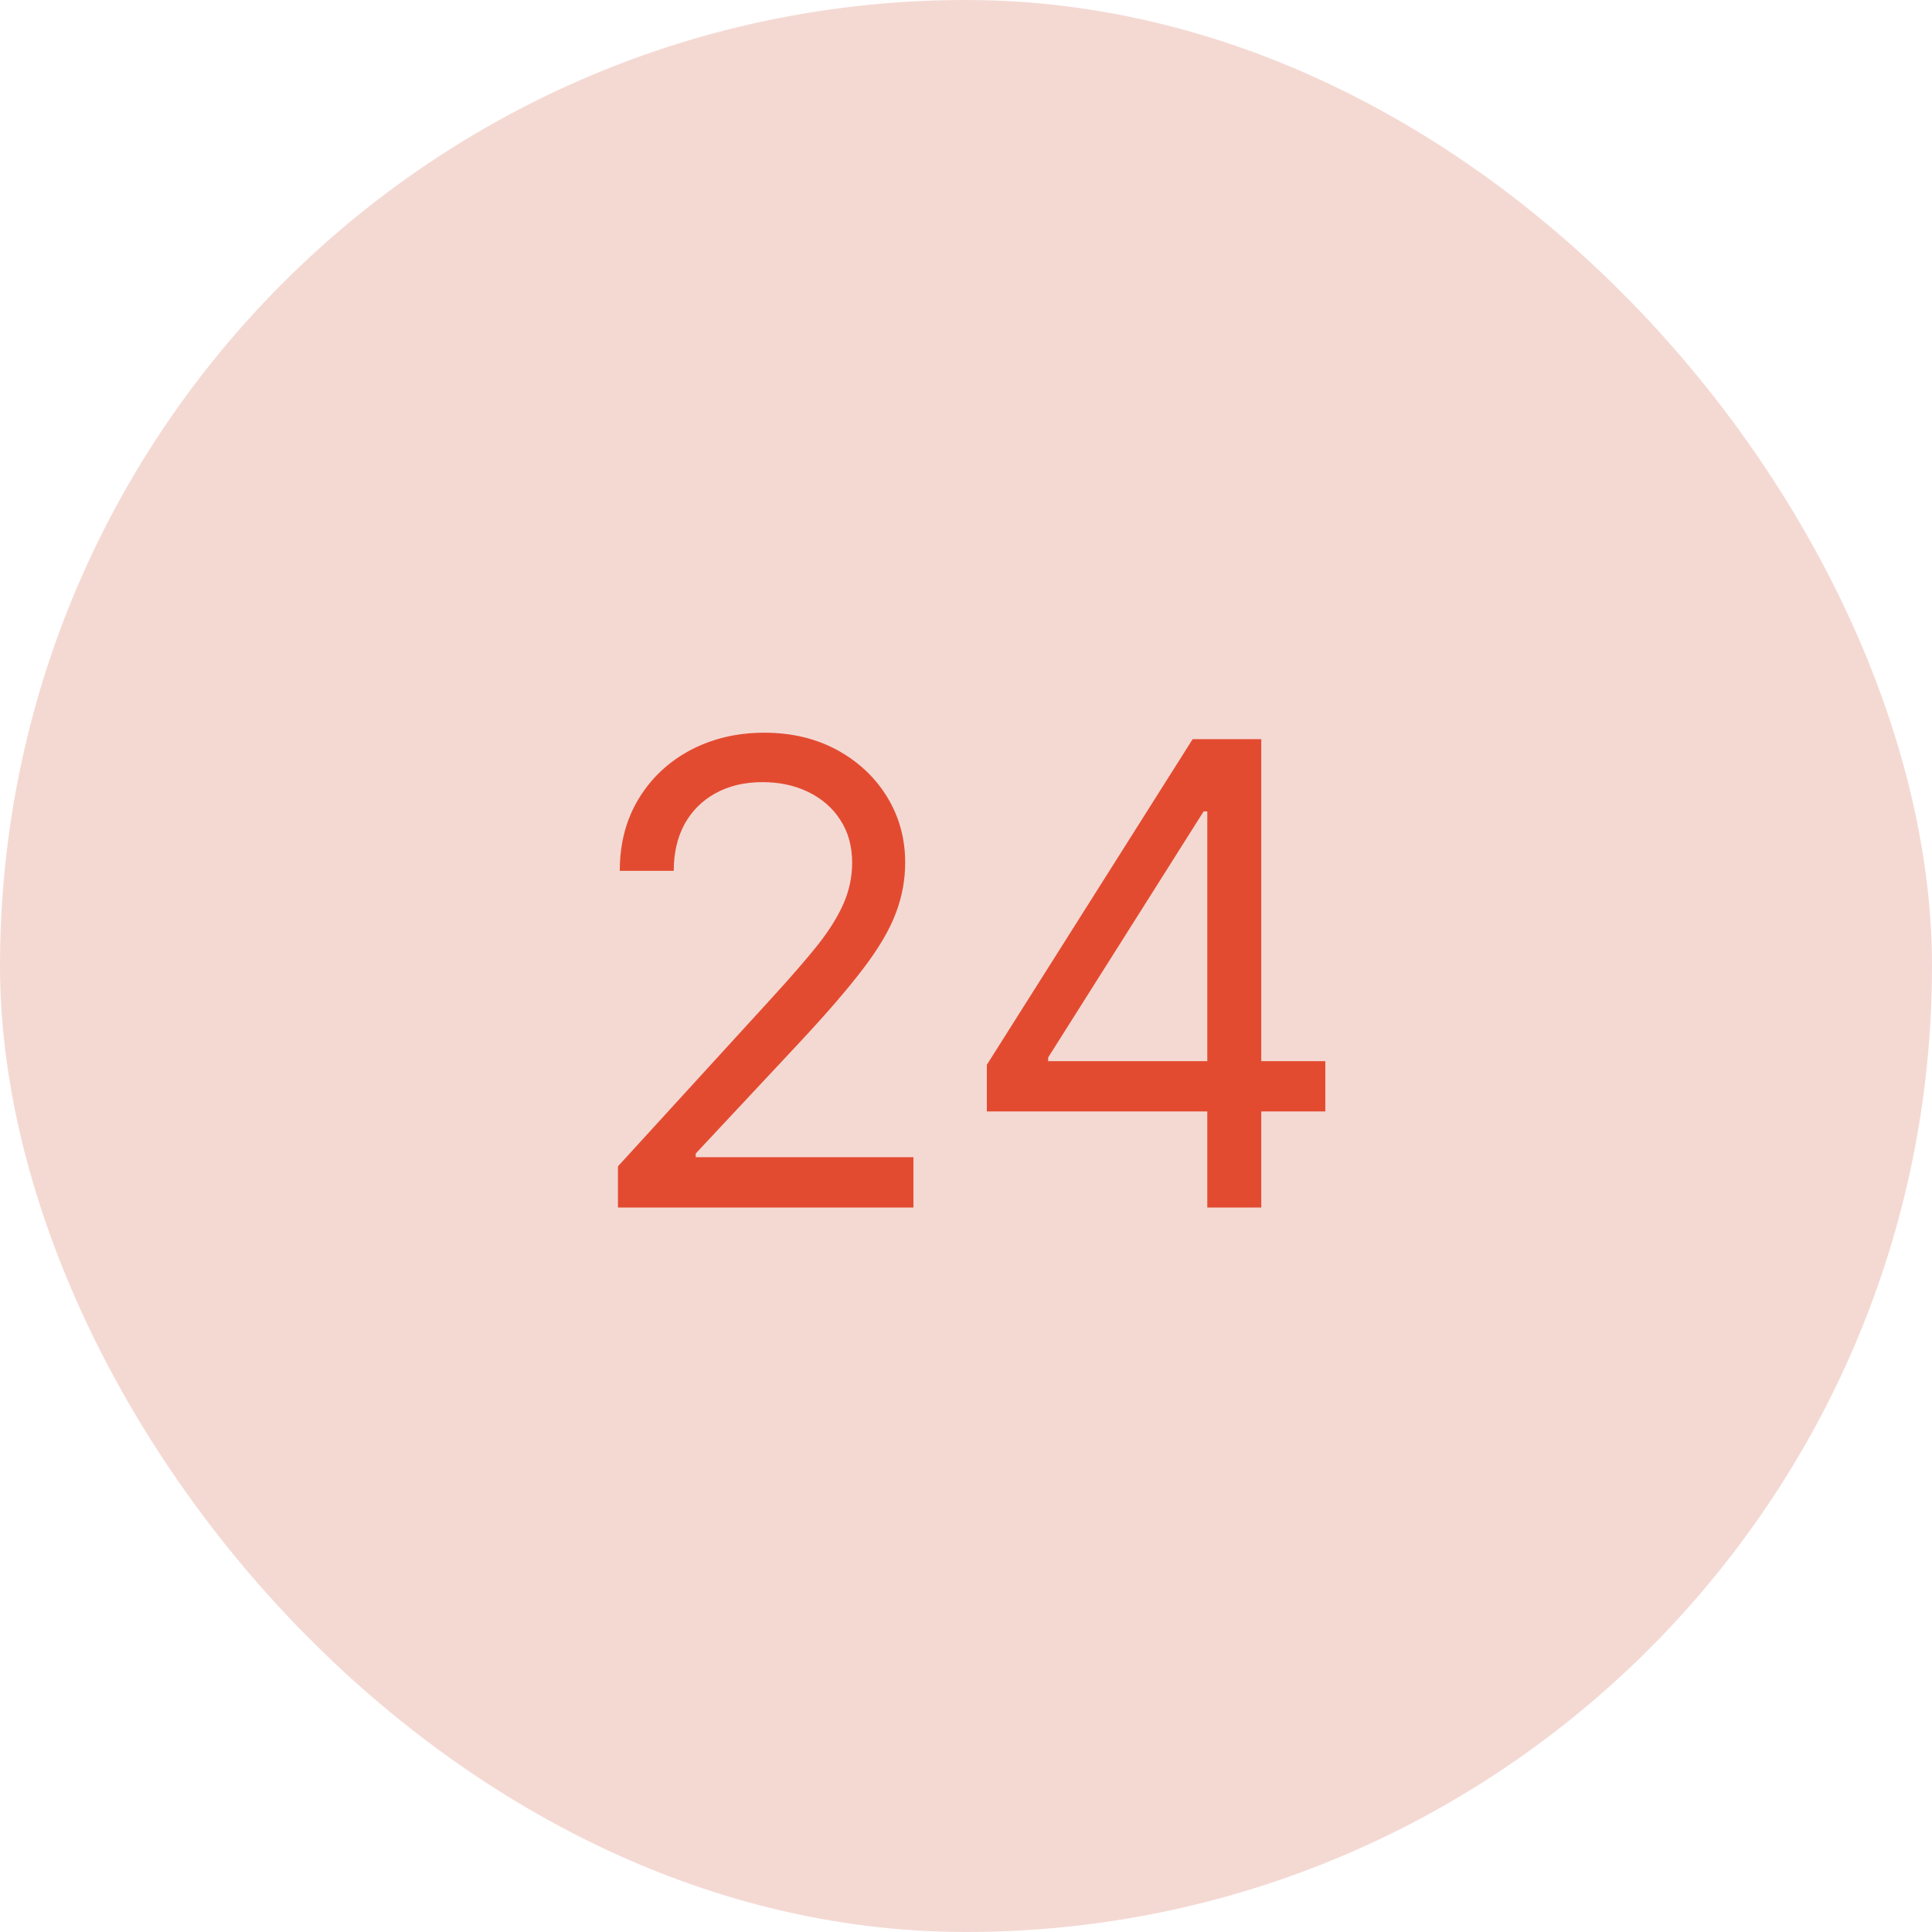 <svg width="48" height="48" viewBox="0 0 48 48" fill="none" xmlns="http://www.w3.org/2000/svg">
<rect width="48" height="48" rx="24" fill="#F4D9D3"/>
<path d="M15.353 30V28.977L19.194 24.773C19.645 24.28 20.016 23.852 20.308 23.489C20.599 23.121 20.815 22.776 20.955 22.454C21.099 22.129 21.171 21.788 21.171 21.432C21.171 21.023 21.073 20.669 20.876 20.369C20.683 20.07 20.417 19.839 20.08 19.676C19.743 19.513 19.364 19.432 18.944 19.432C18.497 19.432 18.107 19.525 17.773 19.71C17.444 19.892 17.188 20.148 17.006 20.477C16.828 20.807 16.739 21.193 16.739 21.636H15.398C15.398 20.954 15.556 20.356 15.87 19.841C16.184 19.326 16.613 18.924 17.154 18.636C17.7 18.349 18.311 18.204 18.989 18.204C19.671 18.204 20.275 18.349 20.802 18.636C21.328 18.924 21.741 19.312 22.041 19.801C22.34 20.29 22.489 20.833 22.489 21.432C22.489 21.86 22.412 22.278 22.256 22.688C22.105 23.093 21.84 23.546 21.461 24.046C21.086 24.542 20.565 25.148 19.898 25.864L17.285 28.659V28.75H22.694V30H15.353ZM24.518 27.614V26.454L29.631 18.364H30.472V20.159H29.904L26.041 26.273V26.364H32.927V27.614H24.518ZM29.995 30V27.261V26.722V18.364H31.336V30H29.995Z" fill="#E34B31"/>
</svg>
